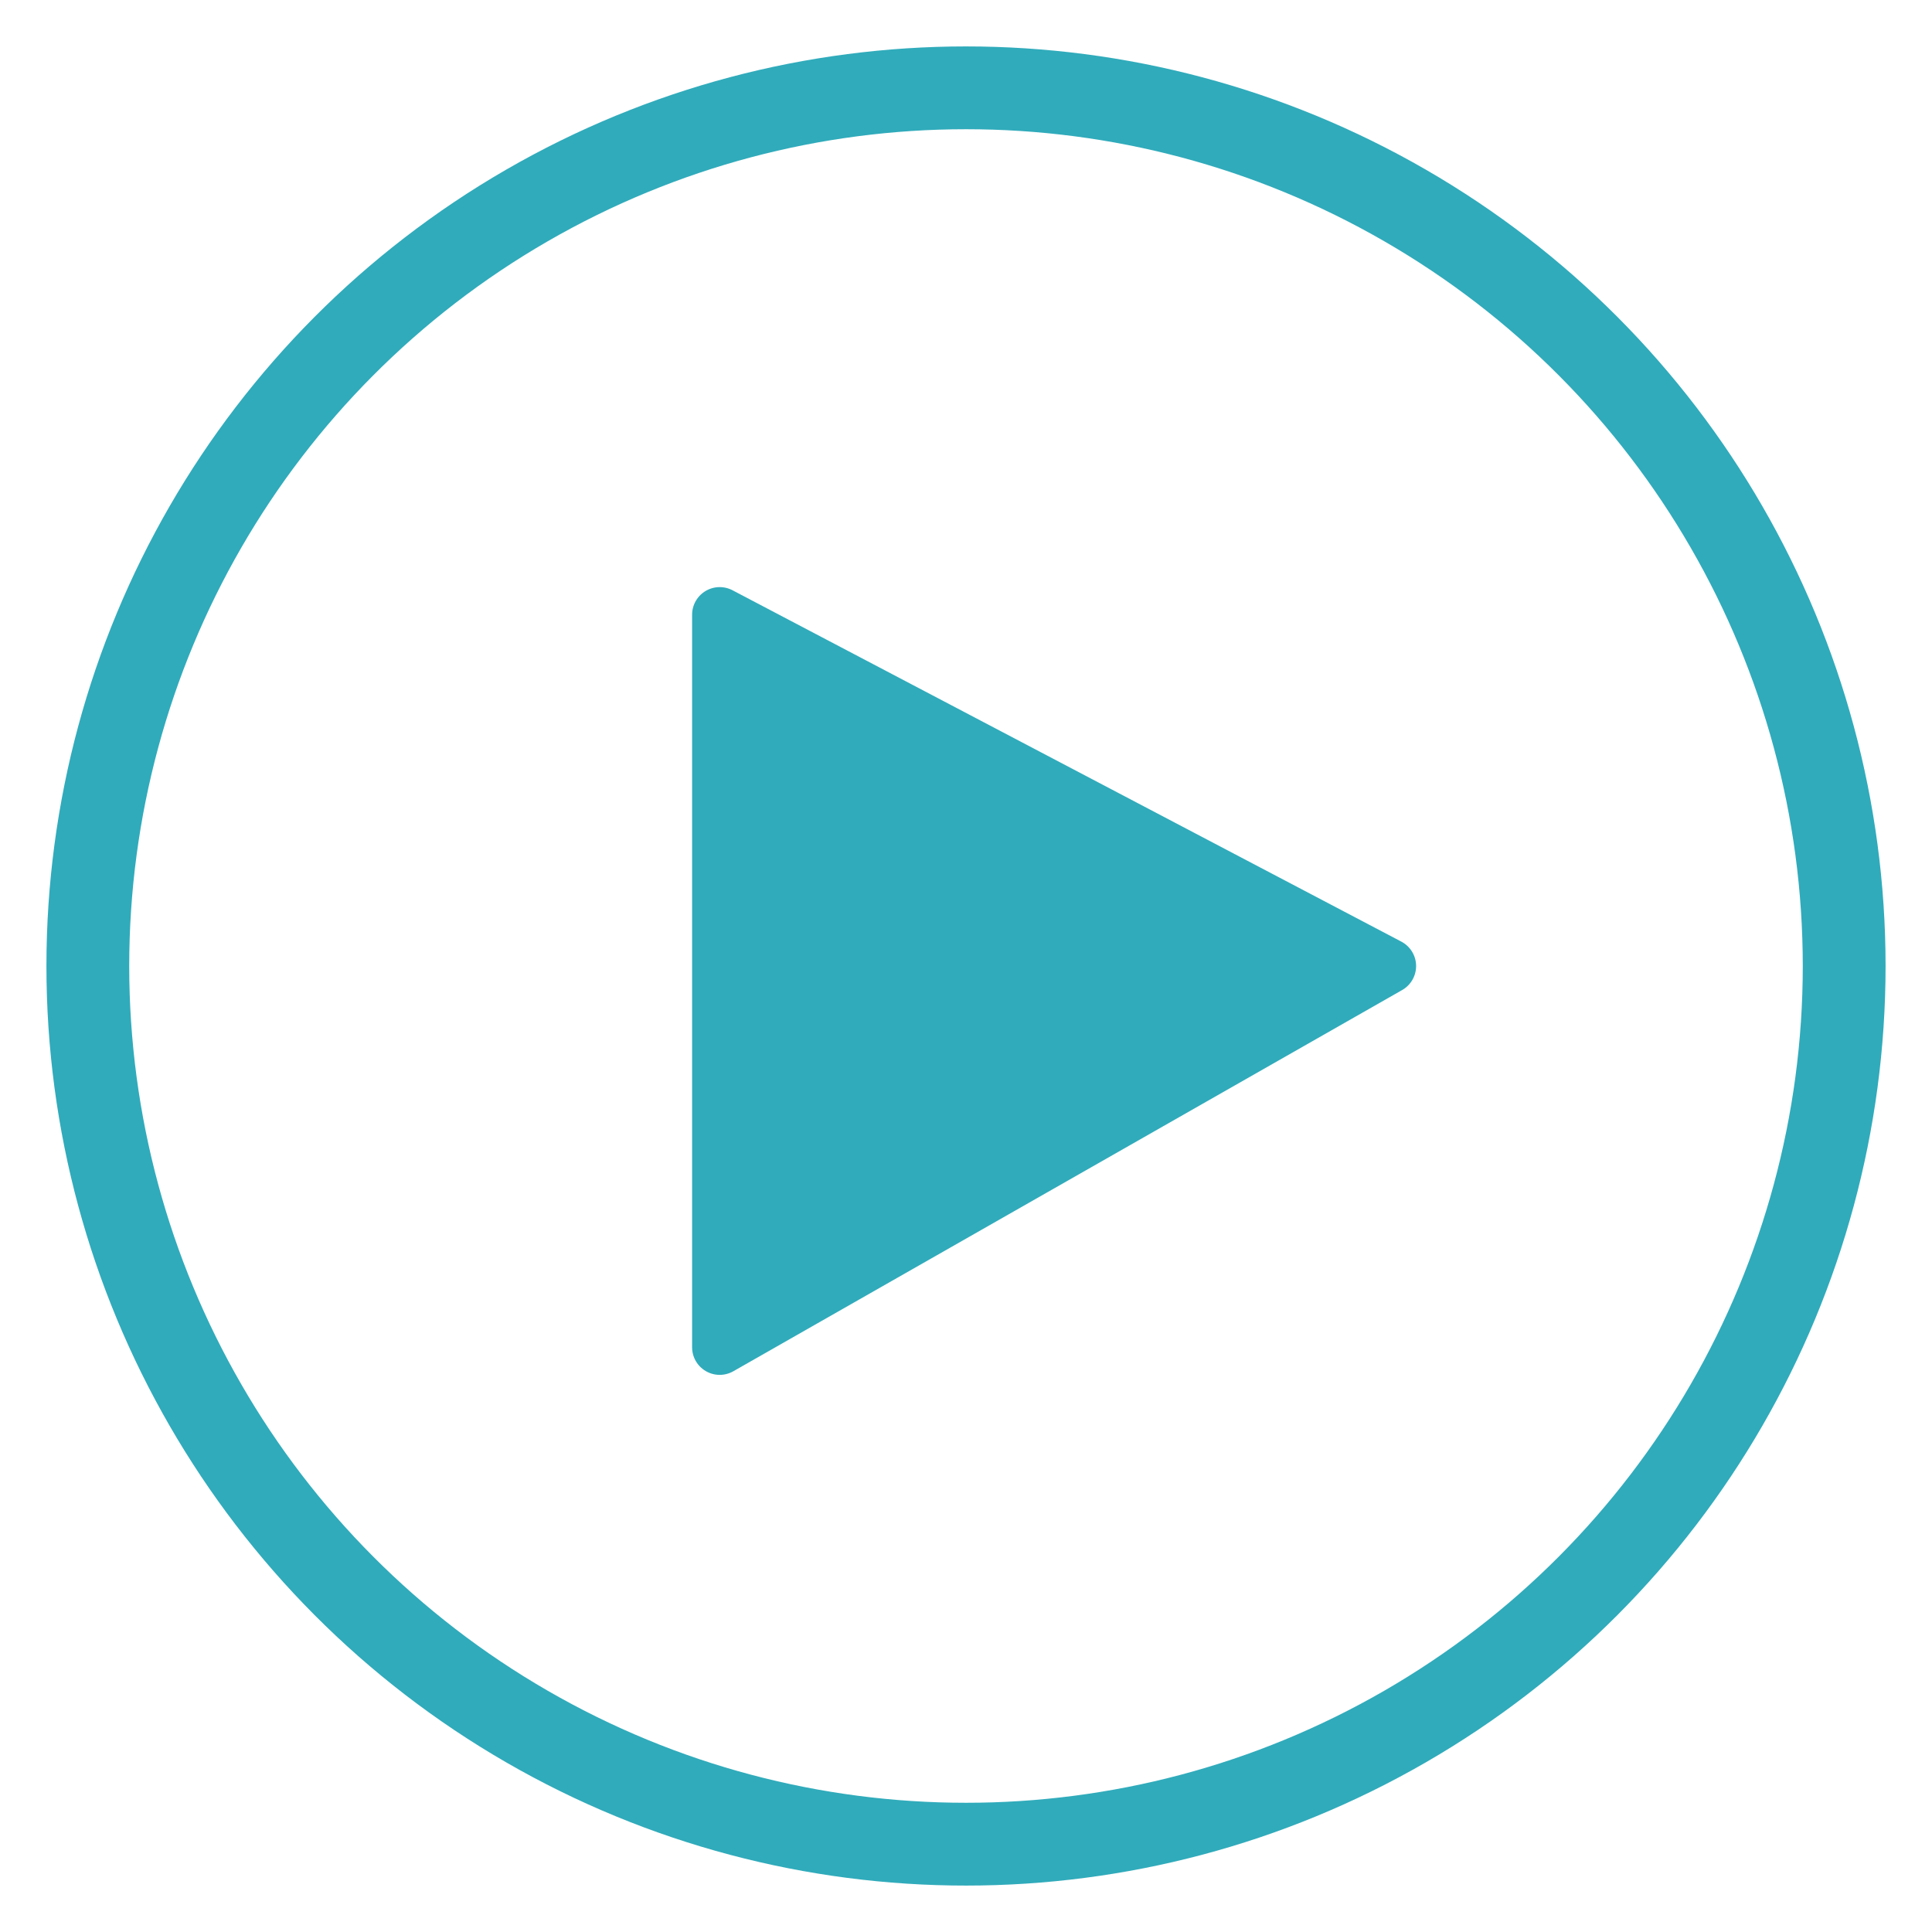 <?xml version="1.0" encoding="UTF-8"?>
<svg width="35px" height="35px" viewBox="0 0 35 35" version="1.1" xmlns="http://www.w3.org/2000/svg" xmlns:xlink="http://www.w3.org/1999/xlink">
    <!-- Generator: sketchtool 55.2 (78181) - https://sketchapp.com -->
    <title>F2BB750F-B04F-404F-B7F2-8AE5E5C80616@1x</title>
    <desc>Created with sketchtool.</desc>
    <g id="VISUAL-MOCKUPS" stroke="none" stroke-width="1" fill="none" fill-rule="evenodd">
        <g id="Version-4---10.10---UPbook---Home" transform="translate(-208, -1273)" stroke="#30ABBB">
            <g id="TABLE" transform="translate(158, 474)">
                <g id="NEW-CLIENTS-CALLS">
                    <g id="Group-10" transform="translate(0, 66)">
                        <g id="table-/-row-1-copy-10" transform="translate(0, 720)">
                            <g id="components-/-controls-/-play-recordings-copy-3" transform="translate(50, 13)">
                                <g id="PLAY-rec">
                                    <g id="icon/controls/start-button/24">
                                        <g id="Group" transform="translate(1.591, 1.591)">
                                            <polygon id="Path-205" fill="#30ABBB" stroke-linejoin="round" points="11.447 9.545 11.447 22.816 23.563 15.91"></polygon>
                                            <circle id="Oval" stroke-width="1.5" cx="15.909" cy="15.909" r="15.909"></circle>
                                        </g>
                                    </g>
                                </g>
                            </g>
                        </g>
                    </g>
                </g>
            </g>
        </g>
    </g>
</svg>
